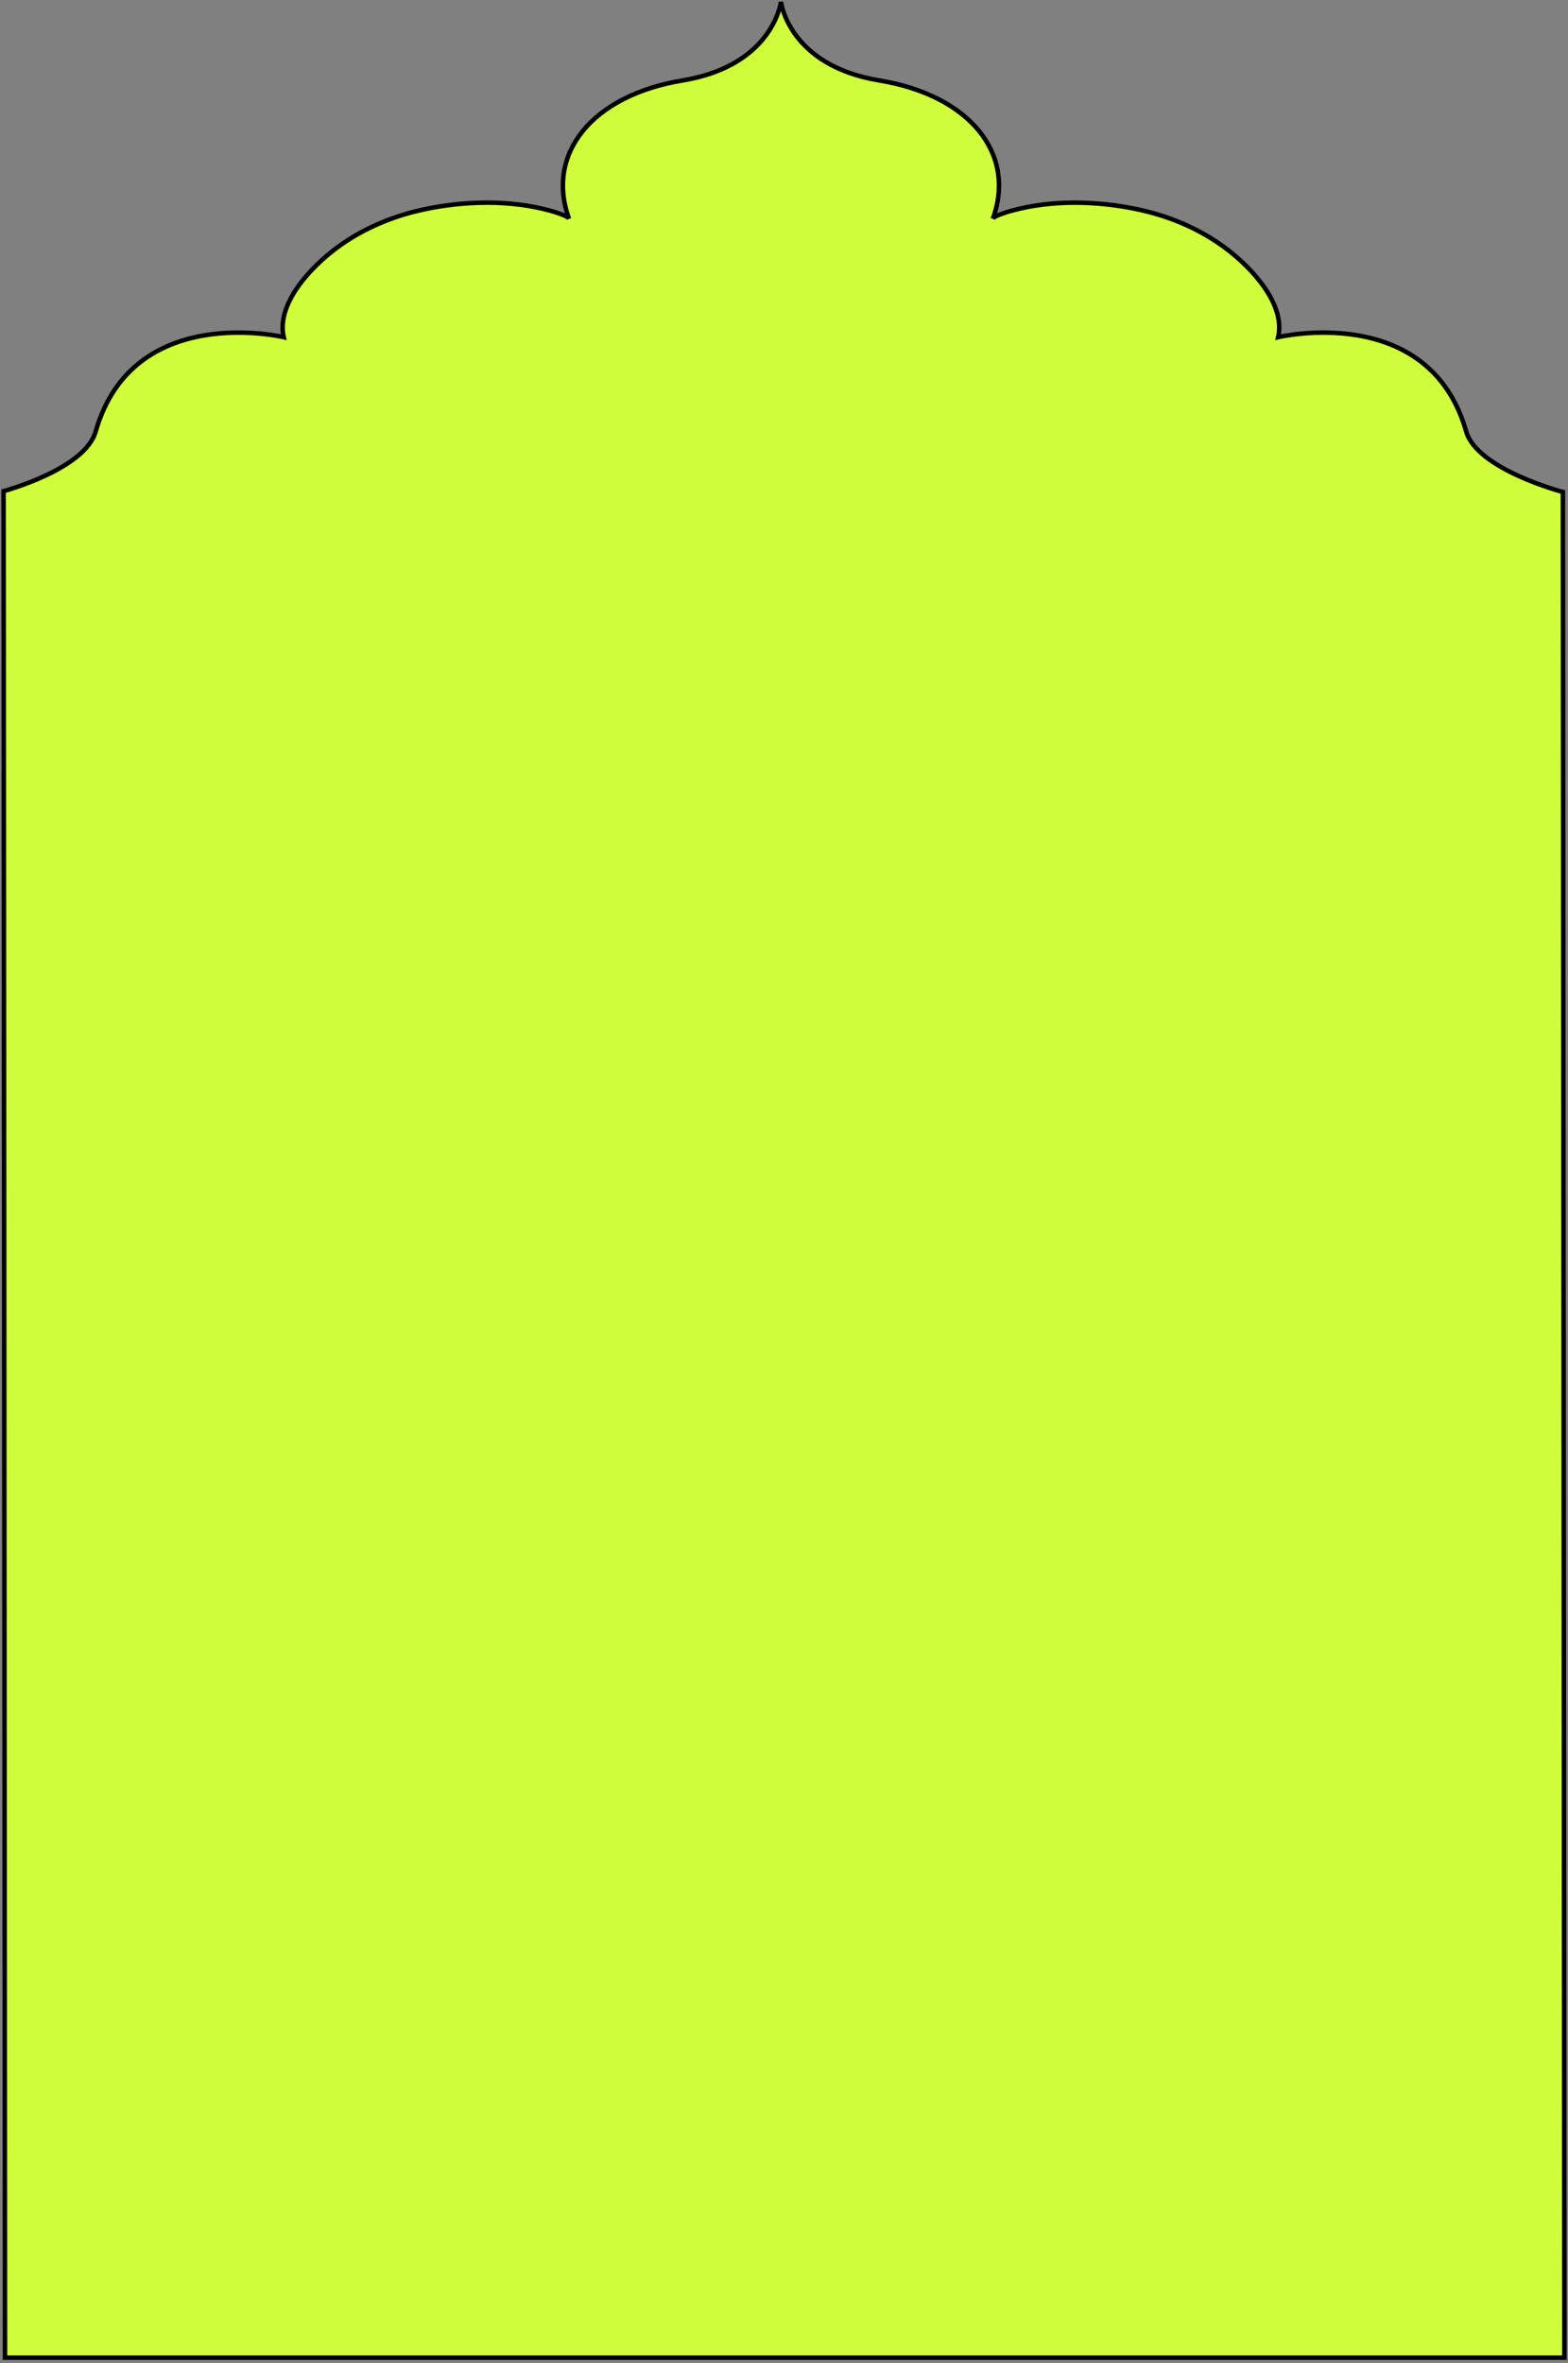 <svg width="436" height="657" viewBox="0 0 436 657" fill="none" xmlns="http://www.w3.org/2000/svg">
<rect x="0" y="0" width="436" height="657" fill="#808080" stroke="none"/>
<path d="M435.002 655.485H1.395L0.998 136.544C0.998 136.544 23.591 130.523 26.609 119.962C36.957 83.753 78.889 93.739 78.889 93.739C76.816 84.707 85.964 74.53 93.914 68.701C100.092 64.168 107.485 60.76 115.554 58.764C126.609 56.027 139.554 55.391 150.727 58.01C152.244 58.366 153.769 58.751 155.206 59.271C155.937 59.539 157.978 60.17 158.24 60.862C151.609 42.758 164.609 26.527 189.816 22.364C215.022 18.201 217.15 0.515 217.15 0.515C217.15 0.515 219.271 18.208 244.485 22.364C269.691 26.526 282.7 42.758 276.061 60.862C276.314 60.169 278.364 59.532 279.094 59.271C280.532 58.751 282.056 58.367 283.574 58.009C294.747 55.398 307.691 56.027 318.746 58.764C326.806 60.76 334.208 64.168 340.387 68.701C348.336 74.537 357.485 84.707 355.412 93.739C355.412 93.739 397.336 83.746 407.691 119.962C410.709 130.523 434.581 136.784 434.581 136.784L435.002 655.485Z" fill="#CFFD3C" stroke="black" stroke-width="1.25"/>
</svg>
